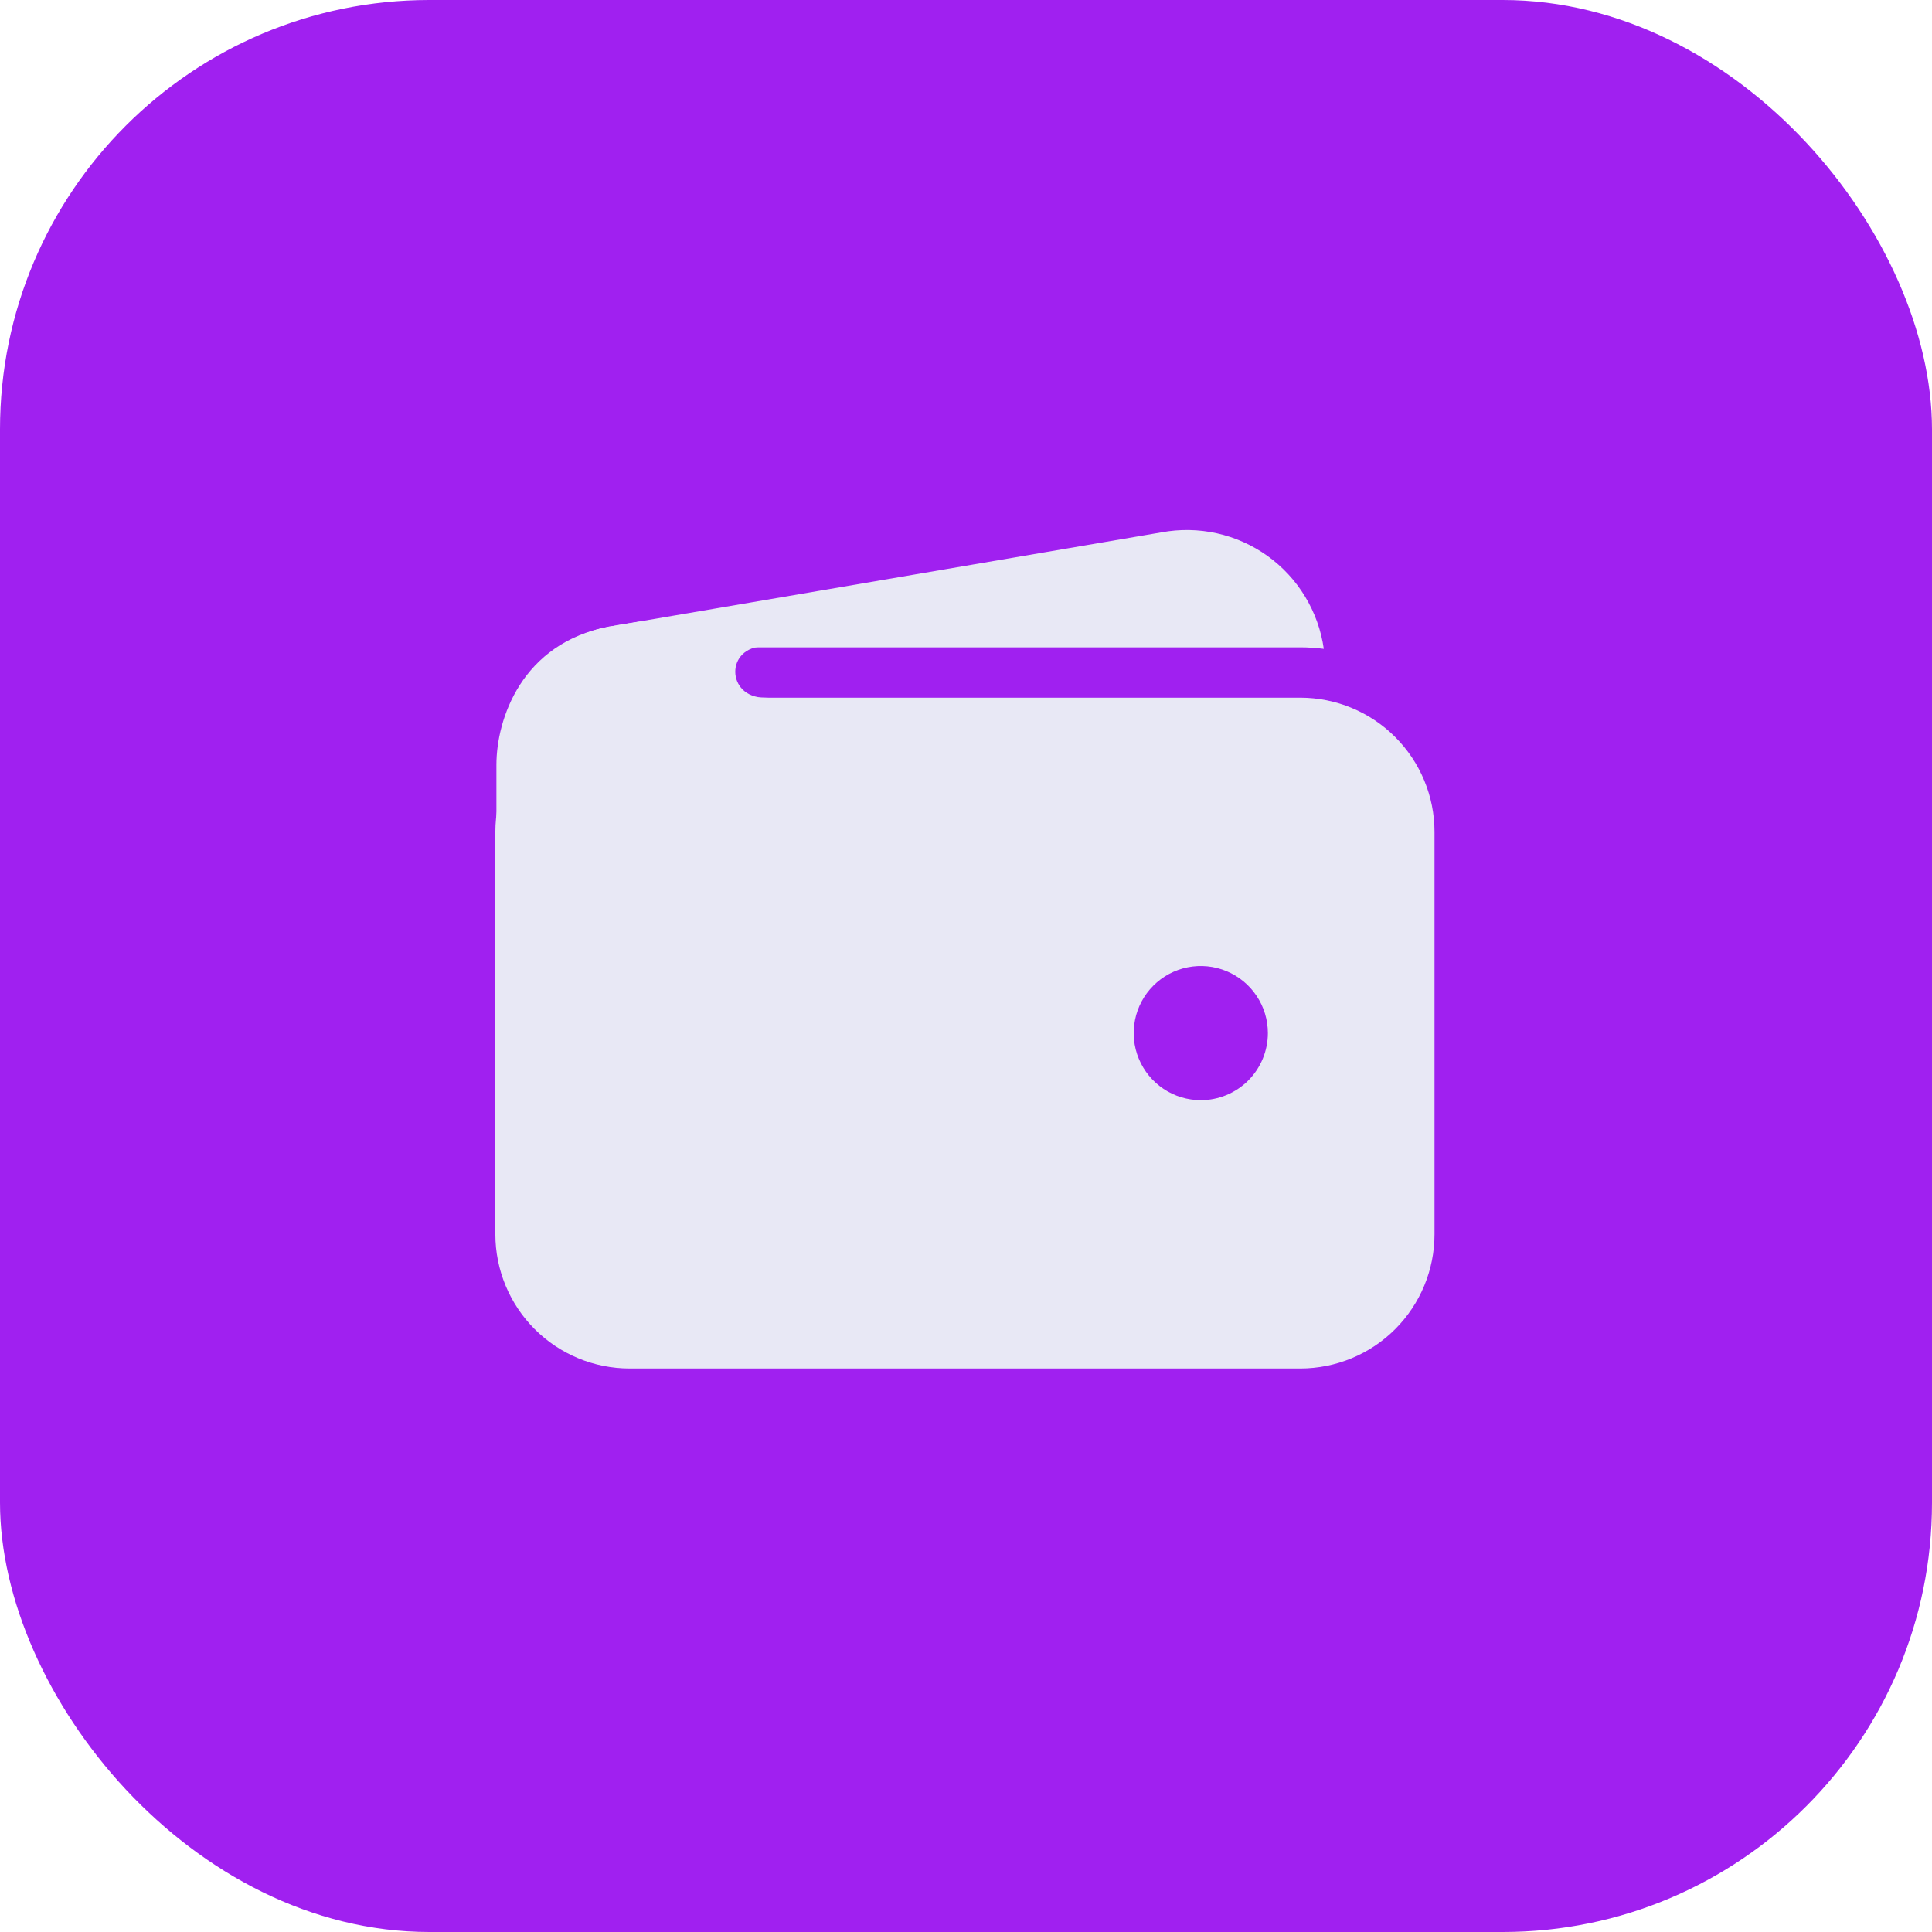<svg width="36" height="36" viewBox="0 0 36 36" fill="none" xmlns="http://www.w3.org/2000/svg">
<rect width="36" height="36" rx="8" fill="#A020F0"/>
<path d="M11.73 12.062H24.23C24.377 12.062 24.522 12.072 24.667 12.09C24.618 11.746 24.5 11.415 24.319 11.117C24.139 10.819 23.9 10.561 23.617 10.358C23.334 10.156 23.013 10.012 22.673 9.937C22.333 9.862 21.982 9.856 21.64 9.92L11.359 11.675H11.348C10.702 11.798 10.129 12.164 9.743 12.696C10.324 12.283 11.018 12.062 11.73 12.062ZM24.23 13H11.73C11.068 13.001 10.432 13.264 9.963 13.733C9.495 14.202 9.231 14.837 9.23 15.5V23C9.231 23.663 9.495 24.298 9.963 24.767C10.432 25.236 11.068 25.499 11.73 25.5H24.23C24.893 25.499 25.529 25.236 25.997 24.767C26.466 24.298 26.73 23.663 26.73 23V15.5C26.73 14.837 26.466 14.202 25.997 13.733C25.529 13.264 24.893 13.001 24.23 13ZM22.375 20.5C22.128 20.5 21.886 20.427 21.68 20.289C21.475 20.152 21.315 19.957 21.22 19.728C21.125 19.5 21.101 19.249 21.149 19.006C21.197 18.764 21.316 18.541 21.491 18.366C21.666 18.191 21.889 18.072 22.131 18.024C22.374 17.976 22.625 18.001 22.853 18.095C23.082 18.19 23.277 18.35 23.414 18.556C23.552 18.761 23.625 19.003 23.625 19.25C23.625 19.581 23.493 19.899 23.259 20.134C23.024 20.368 22.706 20.5 22.375 20.5Z" fill="#E8E8F5"/>
<path d="M9.25 18.137V14.25C9.25 13.403 9.719 11.984 11.346 11.677C12.727 11.418 14.094 11.418 14.094 11.418C14.094 11.418 14.992 12.043 14.25 12.043C13.508 12.043 13.527 13 14.25 13C14.973 13 14.25 13.918 14.25 13.918L11.34 17.219L9.25 18.137Z" fill="#E8E8F5"/>
</svg>
